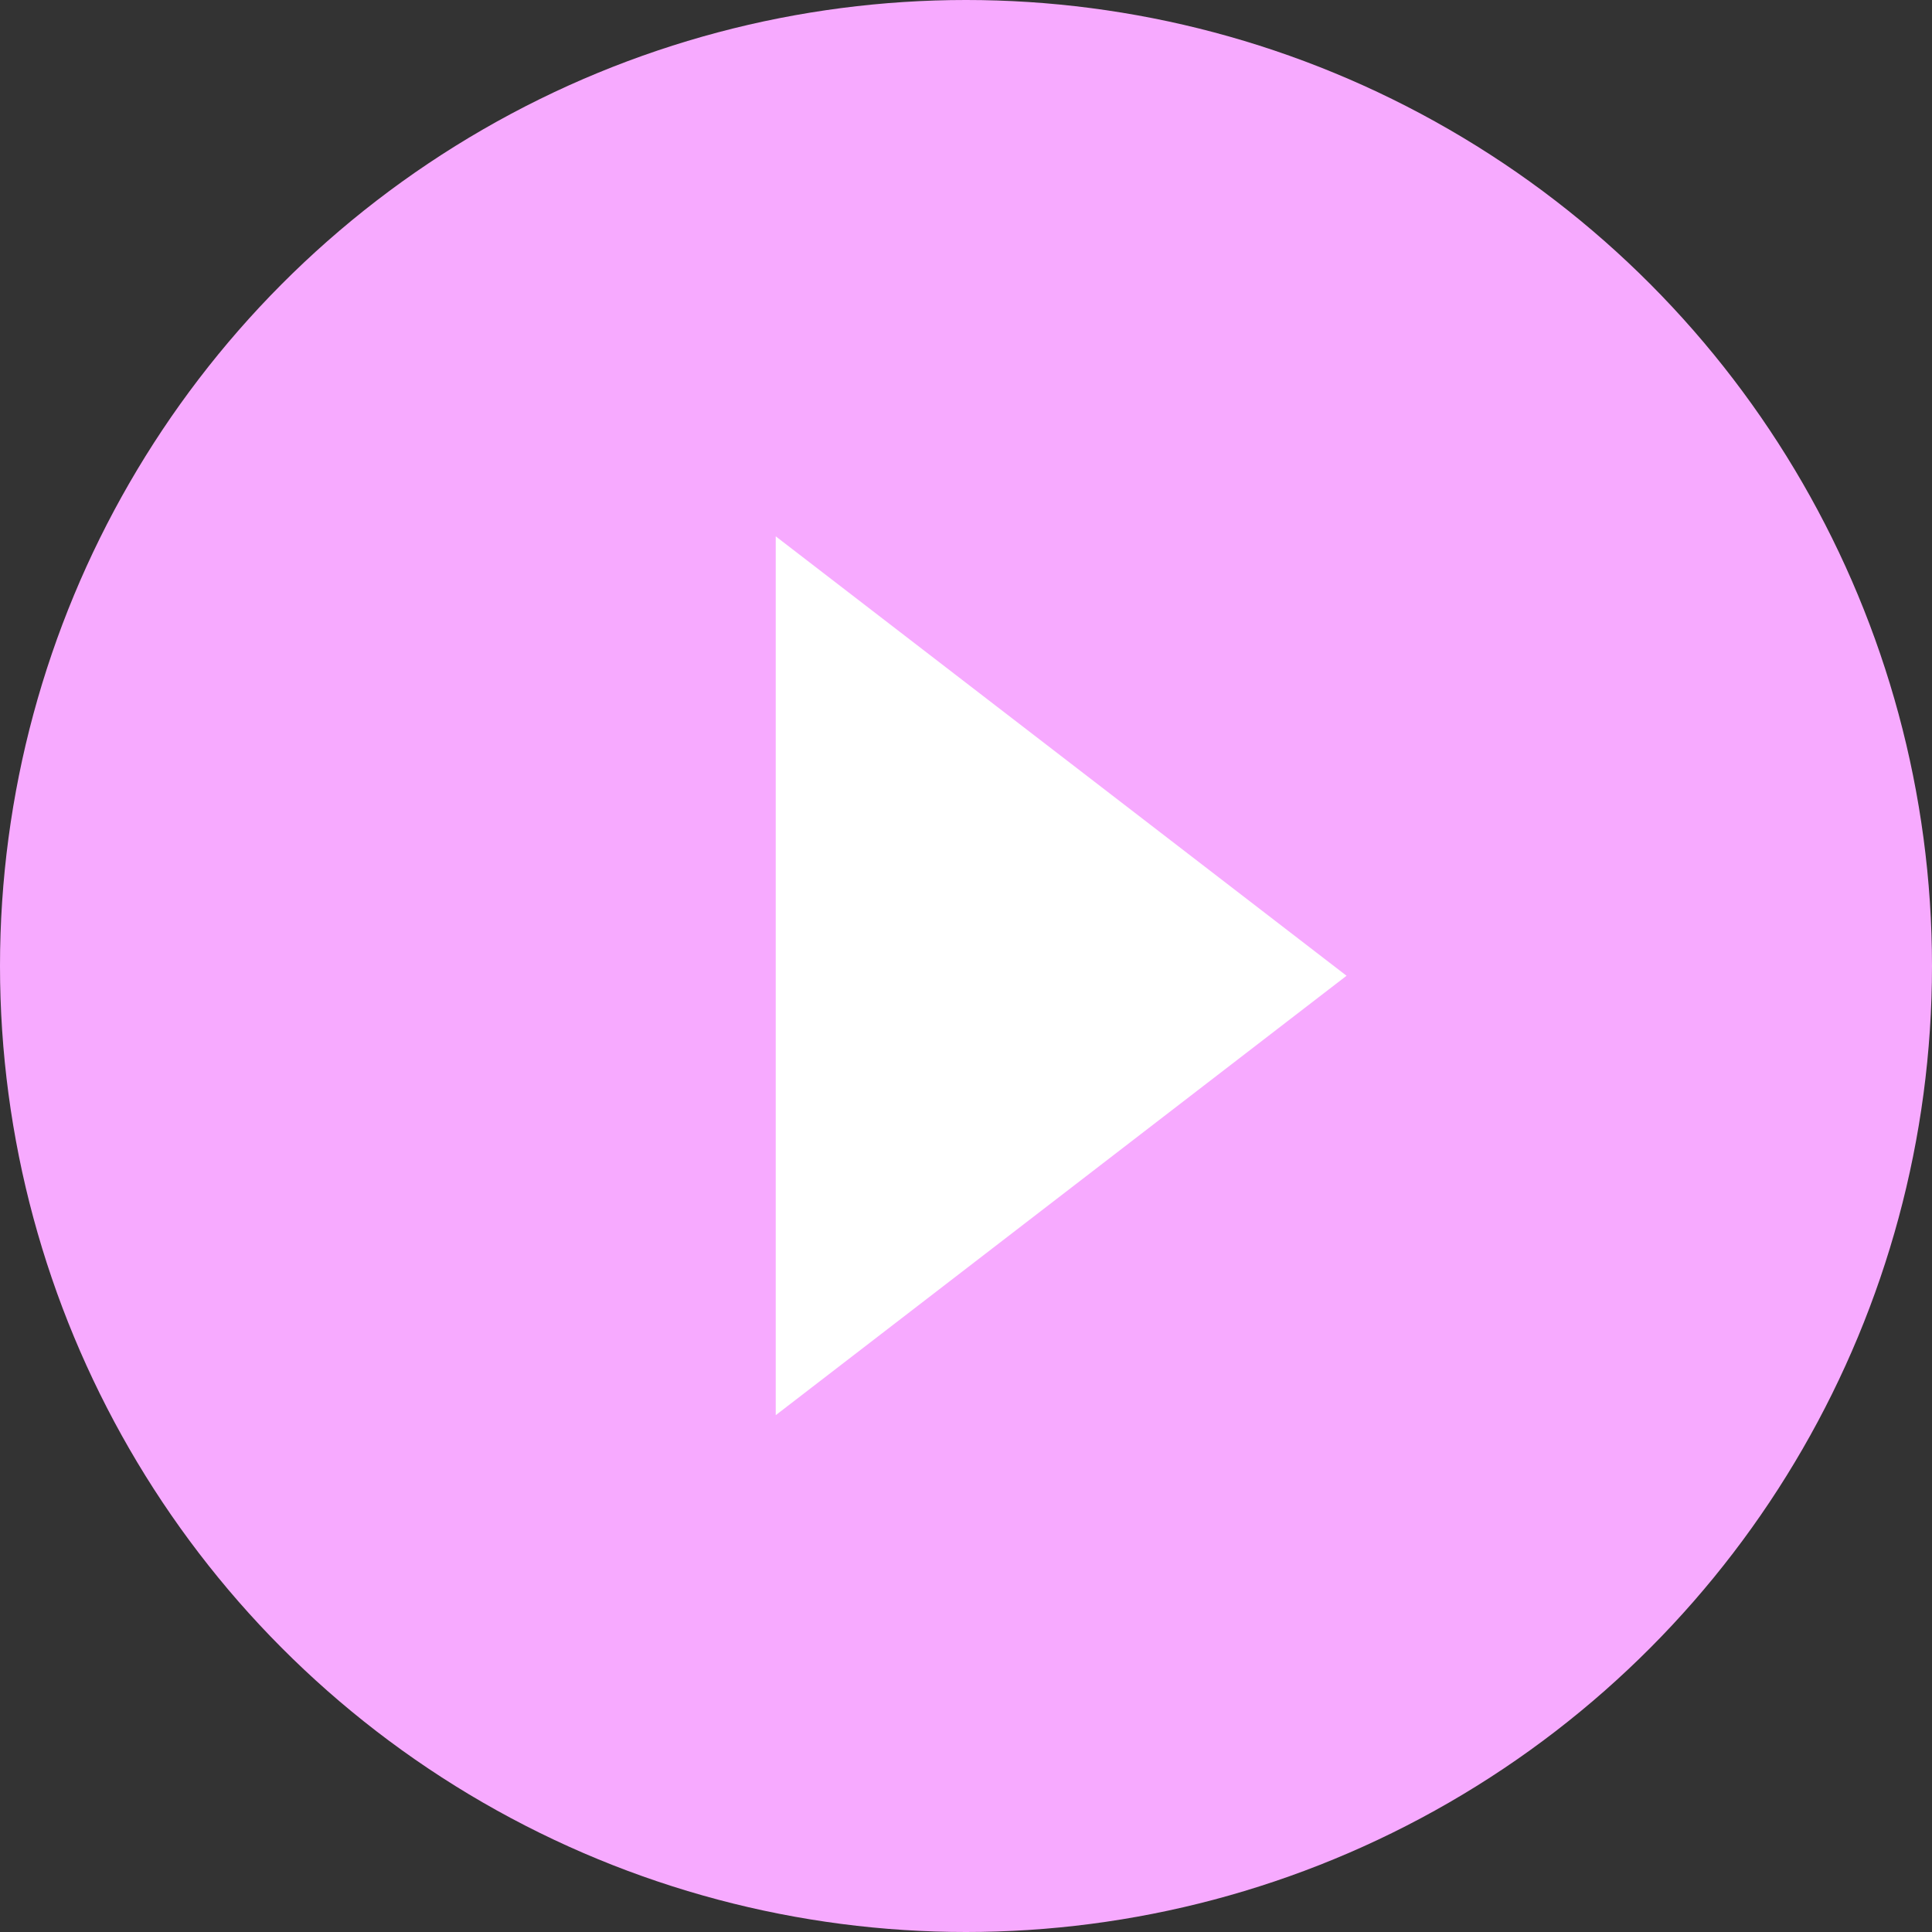 <svg width="99" height="99" viewBox="0 0 99 99" fill="none" xmlns="http://www.w3.org/2000/svg">
<rect x="0" y="0" width="99" height="99" fill="#333333" stroke="none"/>
<circle cx="49.5" cy="49.5" r="49.5" fill="#F7AAFF"/>
<path d="M69 50L39.75 72.517L39.75 27.483L69 50Z" fill="white"/>
</svg>
